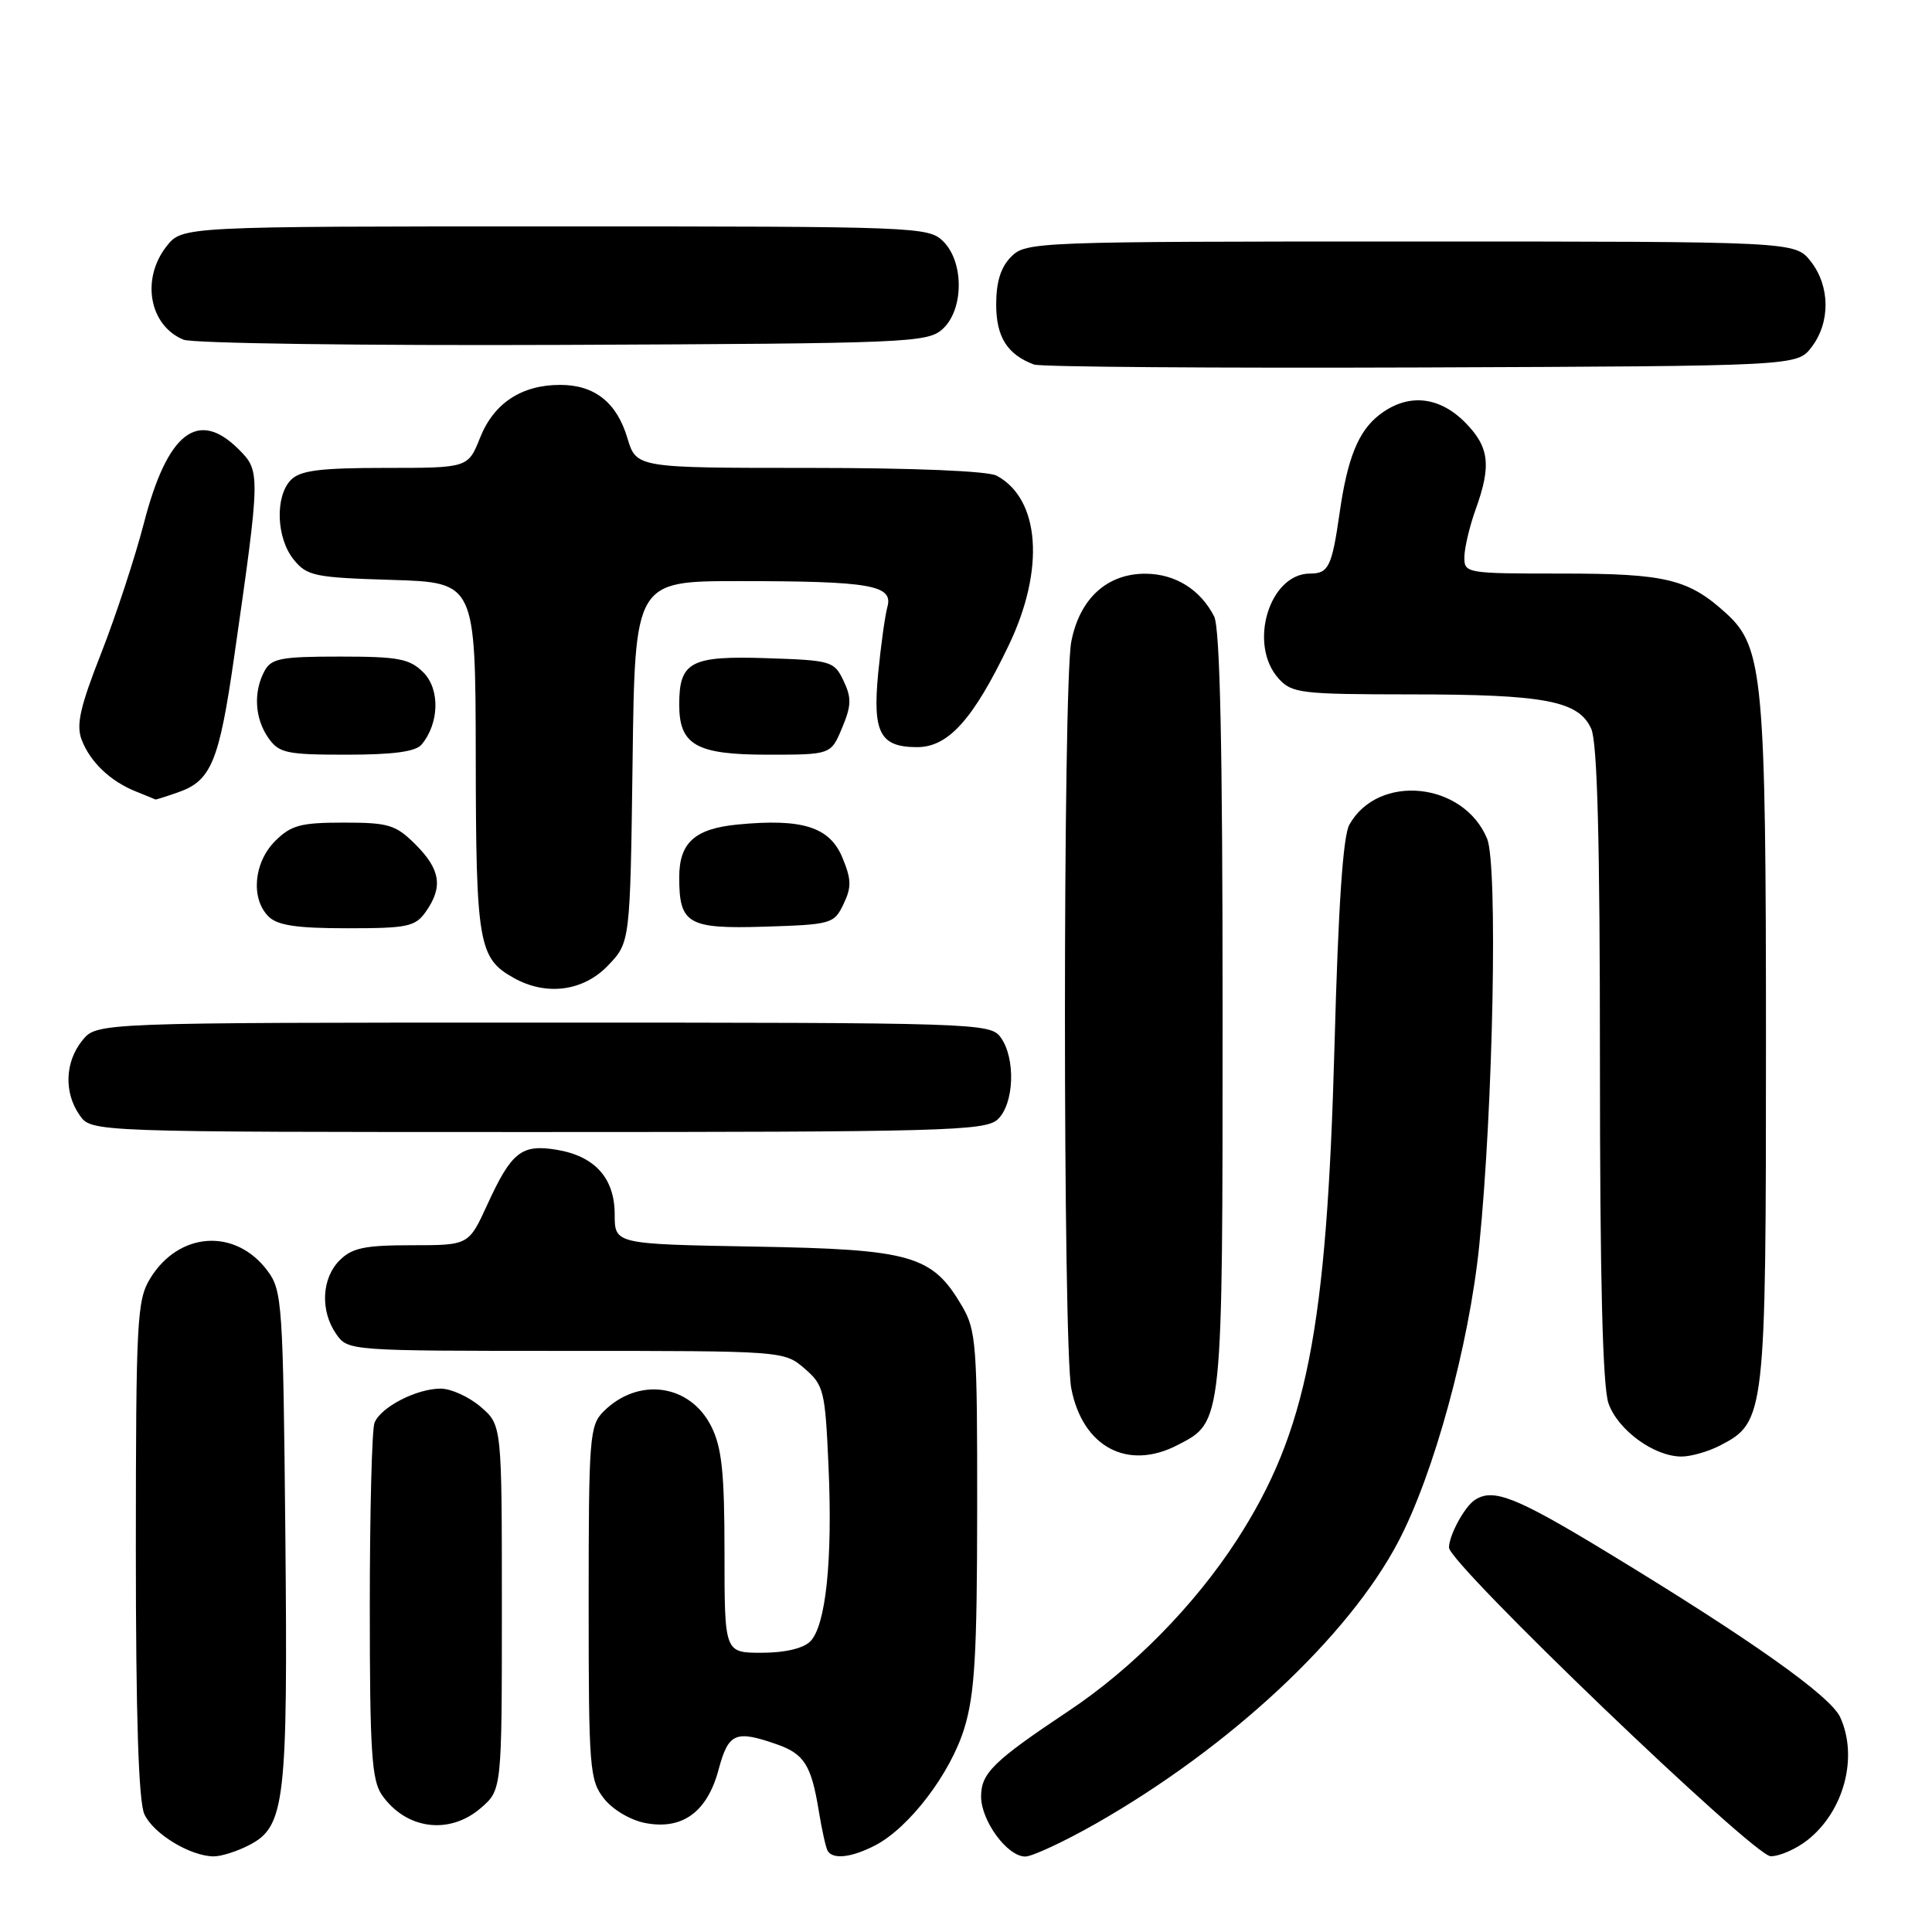 <?xml version="1.0" encoding="UTF-8" standalone="no"?>
<!DOCTYPE svg PUBLIC "-//W3C//DTD SVG 1.1//EN" "http://www.w3.org/Graphics/SVG/1.1/DTD/svg11.dtd" >
<svg xmlns="http://www.w3.org/2000/svg" xmlns:xlink="http://www.w3.org/1999/xlink" version="1.1" viewBox="0 0 256 256">
 <g >
 <path fill="currentColor"
d=" M 33.01 244.49 C 37.78 242.03 38.15 238.82 37.81 203.32 C 37.51 172.64 37.40 171.01 35.44 168.38 C 31.19 162.69 23.68 163.19 19.89 169.42 C 18.15 172.27 18.01 174.97 18.00 205.20 C 18.00 227.44 18.36 238.70 19.13 240.39 C 20.31 242.97 25.17 245.94 28.30 245.98 C 29.29 245.99 31.41 245.32 33.01 244.49 Z  M 115.95 244.53 C 120.47 242.19 125.92 235.04 127.77 229.03 C 129.16 224.51 129.47 219.22 129.48 200.00 C 129.50 178.15 129.36 176.26 127.46 173.04 C 123.52 166.32 120.79 165.54 99.98 165.18 C 81.45 164.85 81.45 164.85 81.45 160.93 C 81.45 156.09 78.81 153.17 73.70 152.34 C 69.10 151.59 67.76 152.66 64.58 159.60 C 62.11 165.00 62.11 165.00 54.56 165.00 C 48.33 165.00 46.65 165.35 45.00 167.00 C 42.61 169.39 42.41 173.71 44.56 176.78 C 46.10 178.99 46.28 179.00 75.00 179.00 C 103.82 179.00 103.89 179.01 106.60 181.33 C 109.16 183.54 109.34 184.25 109.78 194.24 C 110.34 206.74 109.43 215.42 107.36 217.50 C 106.43 218.43 103.98 219.00 100.93 219.00 C 96.00 219.00 96.00 219.00 96.00 205.75 C 96.00 195.13 95.65 191.81 94.25 189.01 C 91.43 183.38 84.57 182.43 79.97 187.03 C 78.12 188.88 78.00 190.43 78.00 212.37 C 78.00 234.38 78.12 235.88 80.04 238.33 C 81.21 239.81 83.57 241.20 85.55 241.57 C 90.44 242.49 93.72 240.09 95.22 234.47 C 96.51 229.63 97.46 229.22 102.87 231.11 C 106.57 232.39 107.50 233.87 108.50 240.00 C 108.90 242.47 109.43 244.84 109.67 245.25 C 110.37 246.42 112.83 246.14 115.95 244.53 Z  M 145.26 241.61 C 162.97 231.51 178.66 216.88 185.27 204.30 C 190.01 195.29 194.67 178.21 196.01 165.00 C 197.86 146.70 198.48 114.58 197.05 111.13 C 193.93 103.60 182.62 102.45 178.80 109.27 C 177.95 110.79 177.33 120.06 176.83 138.50 C 175.80 176.33 173.17 189.70 163.89 204.06 C 158.30 212.70 150.03 221.11 141.60 226.71 C 131.64 233.35 130.00 234.95 130.00 238.04 C 130.00 241.27 133.47 246.00 135.85 246.00 C 136.78 246.00 141.02 244.02 145.26 241.61 Z  M 239.49 243.83 C 244.33 240.03 246.25 232.83 243.84 227.55 C 242.55 224.72 231.97 217.23 212.90 205.65 C 200.83 198.32 197.83 197.14 195.40 198.77 C 194.04 199.67 192.00 203.45 192.00 205.06 C 192.00 207.21 232.33 245.91 234.62 245.96 C 235.78 245.98 237.97 245.02 239.49 243.83 Z  M 63.69 239.59 C 66.50 237.17 66.50 237.17 66.50 213.00 C 66.50 188.83 66.50 188.83 63.69 186.41 C 62.15 185.09 59.77 184.00 58.39 184.00 C 55.18 184.00 50.42 186.47 49.62 188.54 C 49.28 189.44 49.00 200.38 49.00 212.86 C 49.00 232.09 49.25 235.91 50.61 237.85 C 53.80 242.41 59.53 243.17 63.69 239.59 Z  M 156.03 191.48 C 162.06 188.37 162.00 188.96 162.00 133.98 C 162.00 99.04 161.66 83.21 160.88 81.68 C 159.06 78.12 155.74 76.05 151.81 76.02 C 146.69 75.99 143.05 79.32 141.95 85.03 C 140.83 90.86 140.83 178.14 141.95 183.97 C 143.45 191.73 149.41 194.91 156.03 191.48 Z  M 227.91 191.54 C 233.91 188.44 234.00 187.68 234.00 138.28 C 234.00 89.89 233.62 85.75 228.77 81.31 C 223.76 76.73 220.77 76.00 207.05 76.00 C 194.17 76.00 194.00 75.97 194.04 73.75 C 194.07 72.51 194.74 69.70 195.53 67.50 C 197.65 61.63 197.34 59.19 194.08 55.92 C 190.58 52.43 186.42 52.10 182.71 55.02 C 179.97 57.17 178.53 60.76 177.50 68.00 C 176.48 75.09 176.04 76.00 173.59 76.00 C 168.17 76.00 165.35 85.42 169.43 89.92 C 171.18 91.86 172.38 92.00 186.90 92.01 C 204.71 92.01 209.16 92.86 210.84 96.55 C 211.66 98.35 212.00 111.33 212.00 140.90 C 212.00 169.41 212.36 183.73 213.13 185.94 C 214.37 189.49 219.17 192.99 222.80 193.00 C 224.06 193.00 226.37 192.34 227.91 191.54 Z  M 132.17 148.35 C 134.39 146.34 134.62 140.22 132.58 137.44 C 131.20 135.56 129.41 135.50 71.99 135.50 C 12.82 135.50 12.82 135.50 10.91 137.86 C 8.60 140.72 8.45 144.77 10.56 147.78 C 12.11 150.00 12.11 150.00 71.23 150.00 C 124.83 150.00 130.51 149.85 132.17 148.35 Z  M 80.56 127.94 C 83.50 124.87 83.50 124.87 83.82 100.94 C 84.13 77.00 84.13 77.00 97.94 77.00 C 115.31 77.00 118.37 77.53 117.59 80.39 C 117.27 81.55 116.72 85.53 116.36 89.23 C 115.61 97.11 116.61 99.00 121.53 99.00 C 125.65 99.00 128.95 95.33 133.65 85.53 C 138.49 75.46 137.82 66.12 132.06 63.03 C 130.90 62.41 121.02 62.00 107.22 62.00 C 84.32 62.00 84.32 62.00 83.13 58.04 C 81.72 53.32 78.78 51.00 74.23 51.00 C 69.12 51.00 65.45 53.41 63.63 57.96 C 62.02 62.00 62.02 62.00 51.08 62.00 C 42.47 62.00 39.81 62.33 38.57 63.57 C 36.42 65.72 36.60 71.28 38.91 74.14 C 40.67 76.32 41.67 76.53 51.91 76.84 C 63.00 77.18 63.00 77.18 63.04 100.34 C 63.07 125.07 63.41 127.00 68.11 129.60 C 72.42 132.00 77.30 131.34 80.56 127.94 Z  M 56.44 120.78 C 58.72 117.53 58.36 115.21 55.08 111.92 C 52.43 109.28 51.52 109.00 45.53 109.00 C 39.83 109.00 38.57 109.34 36.45 111.45 C 33.62 114.29 33.20 119.05 35.57 121.43 C 36.76 122.62 39.28 123.00 46.01 123.00 C 54.05 123.00 55.03 122.79 56.44 120.78 Z  M 111.77 119.80 C 112.85 117.55 112.82 116.51 111.61 113.61 C 109.92 109.57 106.31 108.43 97.78 109.25 C 92.06 109.80 90.00 111.65 90.00 116.26 C 90.00 122.44 91.15 123.10 101.29 122.79 C 110.17 122.51 110.52 122.41 111.77 119.80 Z  M 23.62 104.98 C 27.98 103.46 29.04 100.91 31.02 87.09 C 34.52 62.73 34.52 62.43 31.64 59.55 C 26.23 54.14 22.17 57.30 19.06 69.35 C 17.90 73.83 15.36 81.56 13.42 86.52 C 10.61 93.66 10.07 96.05 10.82 98.02 C 11.95 100.98 14.63 103.53 18.02 104.88 C 19.38 105.43 20.55 105.90 20.60 105.94 C 20.66 105.97 22.02 105.54 23.62 104.98 Z  M 55.87 98.65 C 58.21 95.83 58.32 91.32 56.10 89.10 C 54.28 87.28 52.81 87.00 45.04 87.00 C 37.20 87.00 35.94 87.24 35.04 88.93 C 33.55 91.71 33.76 95.21 35.56 97.78 C 36.97 99.79 37.95 100.00 45.93 100.00 C 52.10 100.00 55.09 99.60 55.87 98.65 Z  M 111.58 96.45 C 112.82 93.50 112.85 92.46 111.77 90.20 C 110.53 87.60 110.15 87.49 101.51 87.21 C 91.51 86.88 90.00 87.69 90.00 93.36 C 90.00 98.72 92.25 100.00 101.71 100.00 C 110.10 100.00 110.10 100.00 111.58 96.45 Z  M 240.04 46.00 C 242.55 42.72 242.51 37.92 239.93 34.63 C 237.85 32.00 237.85 32.00 186.93 32.00 C 137.33 32.00 135.95 32.05 134.00 34.00 C 132.61 35.39 132.00 37.33 132.00 40.35 C 132.00 44.64 133.46 46.97 137.00 48.30 C 137.82 48.62 160.91 48.79 188.31 48.69 C 238.12 48.50 238.12 48.50 240.04 46.00 Z  M 124.90 43.60 C 127.71 41.05 127.76 34.76 125.00 32.00 C 123.05 30.05 121.67 30.00 73.57 30.00 C 24.15 30.00 24.15 30.00 22.07 32.63 C 18.66 36.98 19.78 43.15 24.32 45.01 C 25.52 45.50 48.09 45.81 74.65 45.70 C 120.43 45.51 122.89 45.41 124.90 43.60 Z "/>
</g>
</svg>